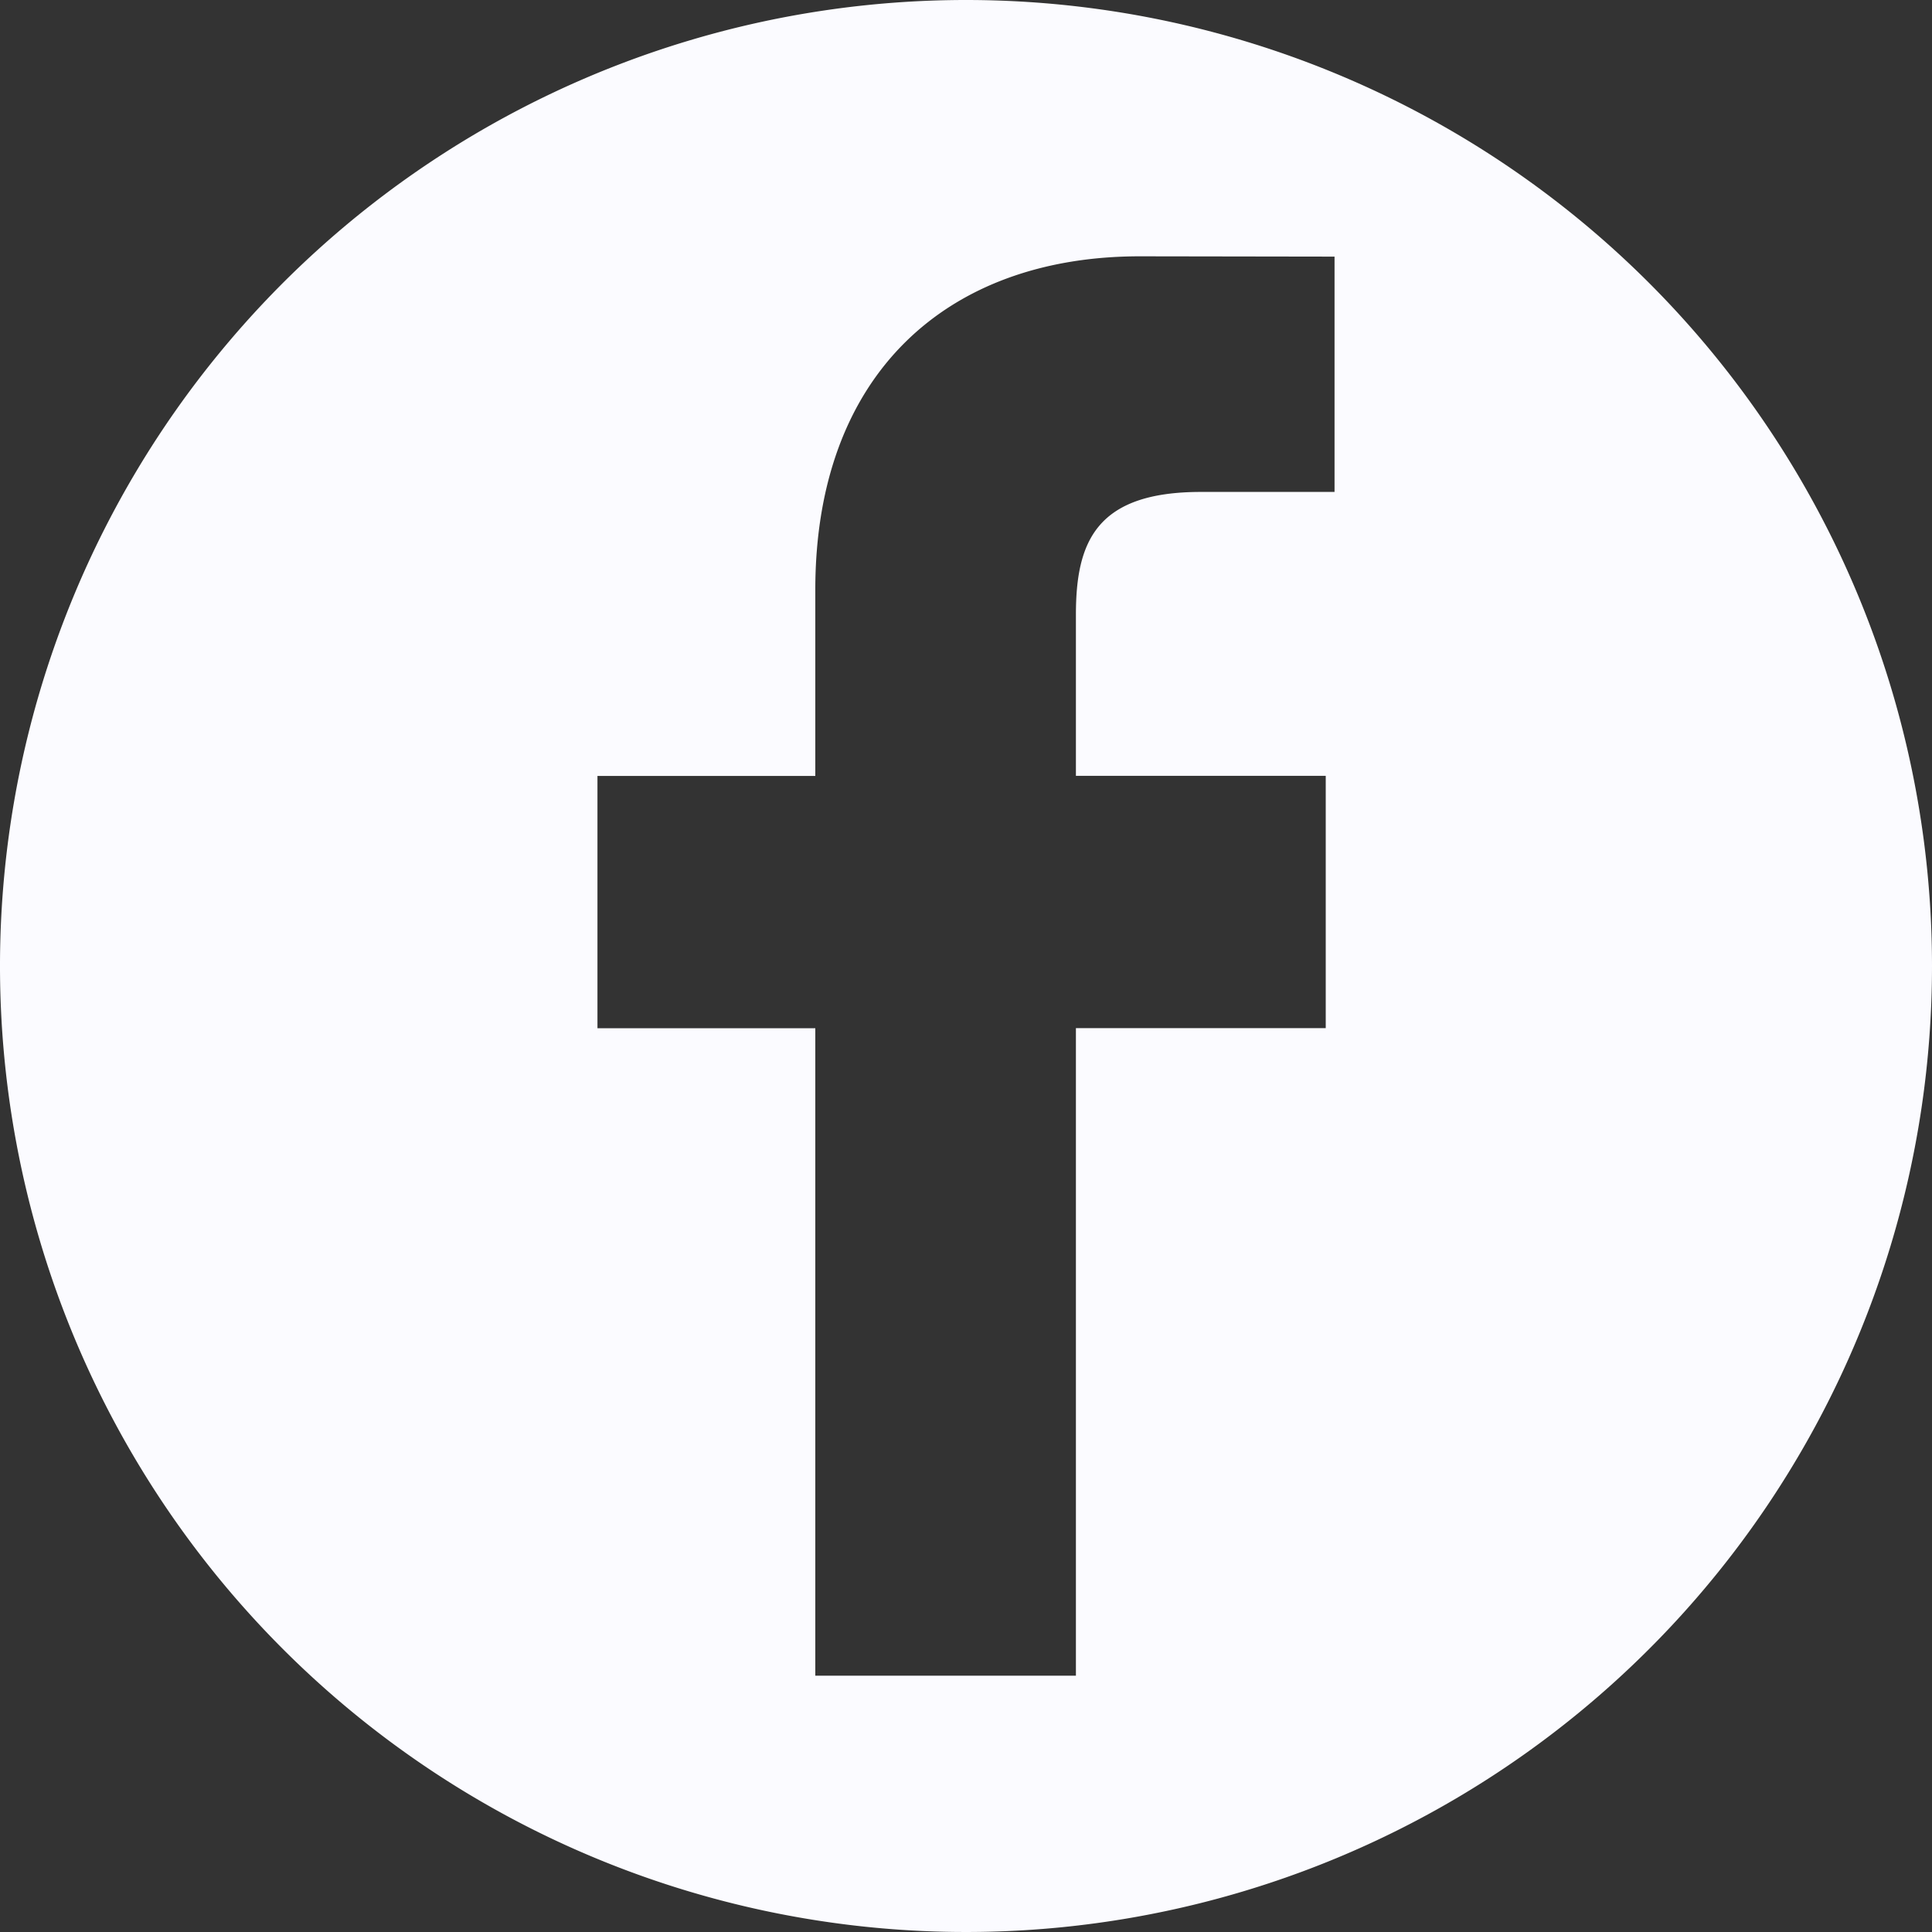 <svg xmlns="http://www.w3.org/2000/svg" width="45" height="45" viewBox="0 0 45 45">
  <rect x="0" y="0" width="45" height="45" fill="#333333" stroke="none"/>
  <g id="facebook-logo" transform="translate(-1.25 -0.534)">
    <path id="Path_18" data-name="Path 18" d="M22.5,0A22.5,22.5,0,1,0,45,22.5,22.5,22.5,0,0,0,22.5,0Zm8.584,11.458H27.972c-2.44,0-2.912,1.16-2.912,2.861v3.752h5.819l0,5.876H25.06V39.03H18.99V23.949H13.916V18.073H18.99V13.739c0-5.029,3.073-7.769,7.559-7.769l4.535.007v5.481Z" transform="translate(1.25 0.534)" fill="#fbfbff"/>
  </g>
</svg>
